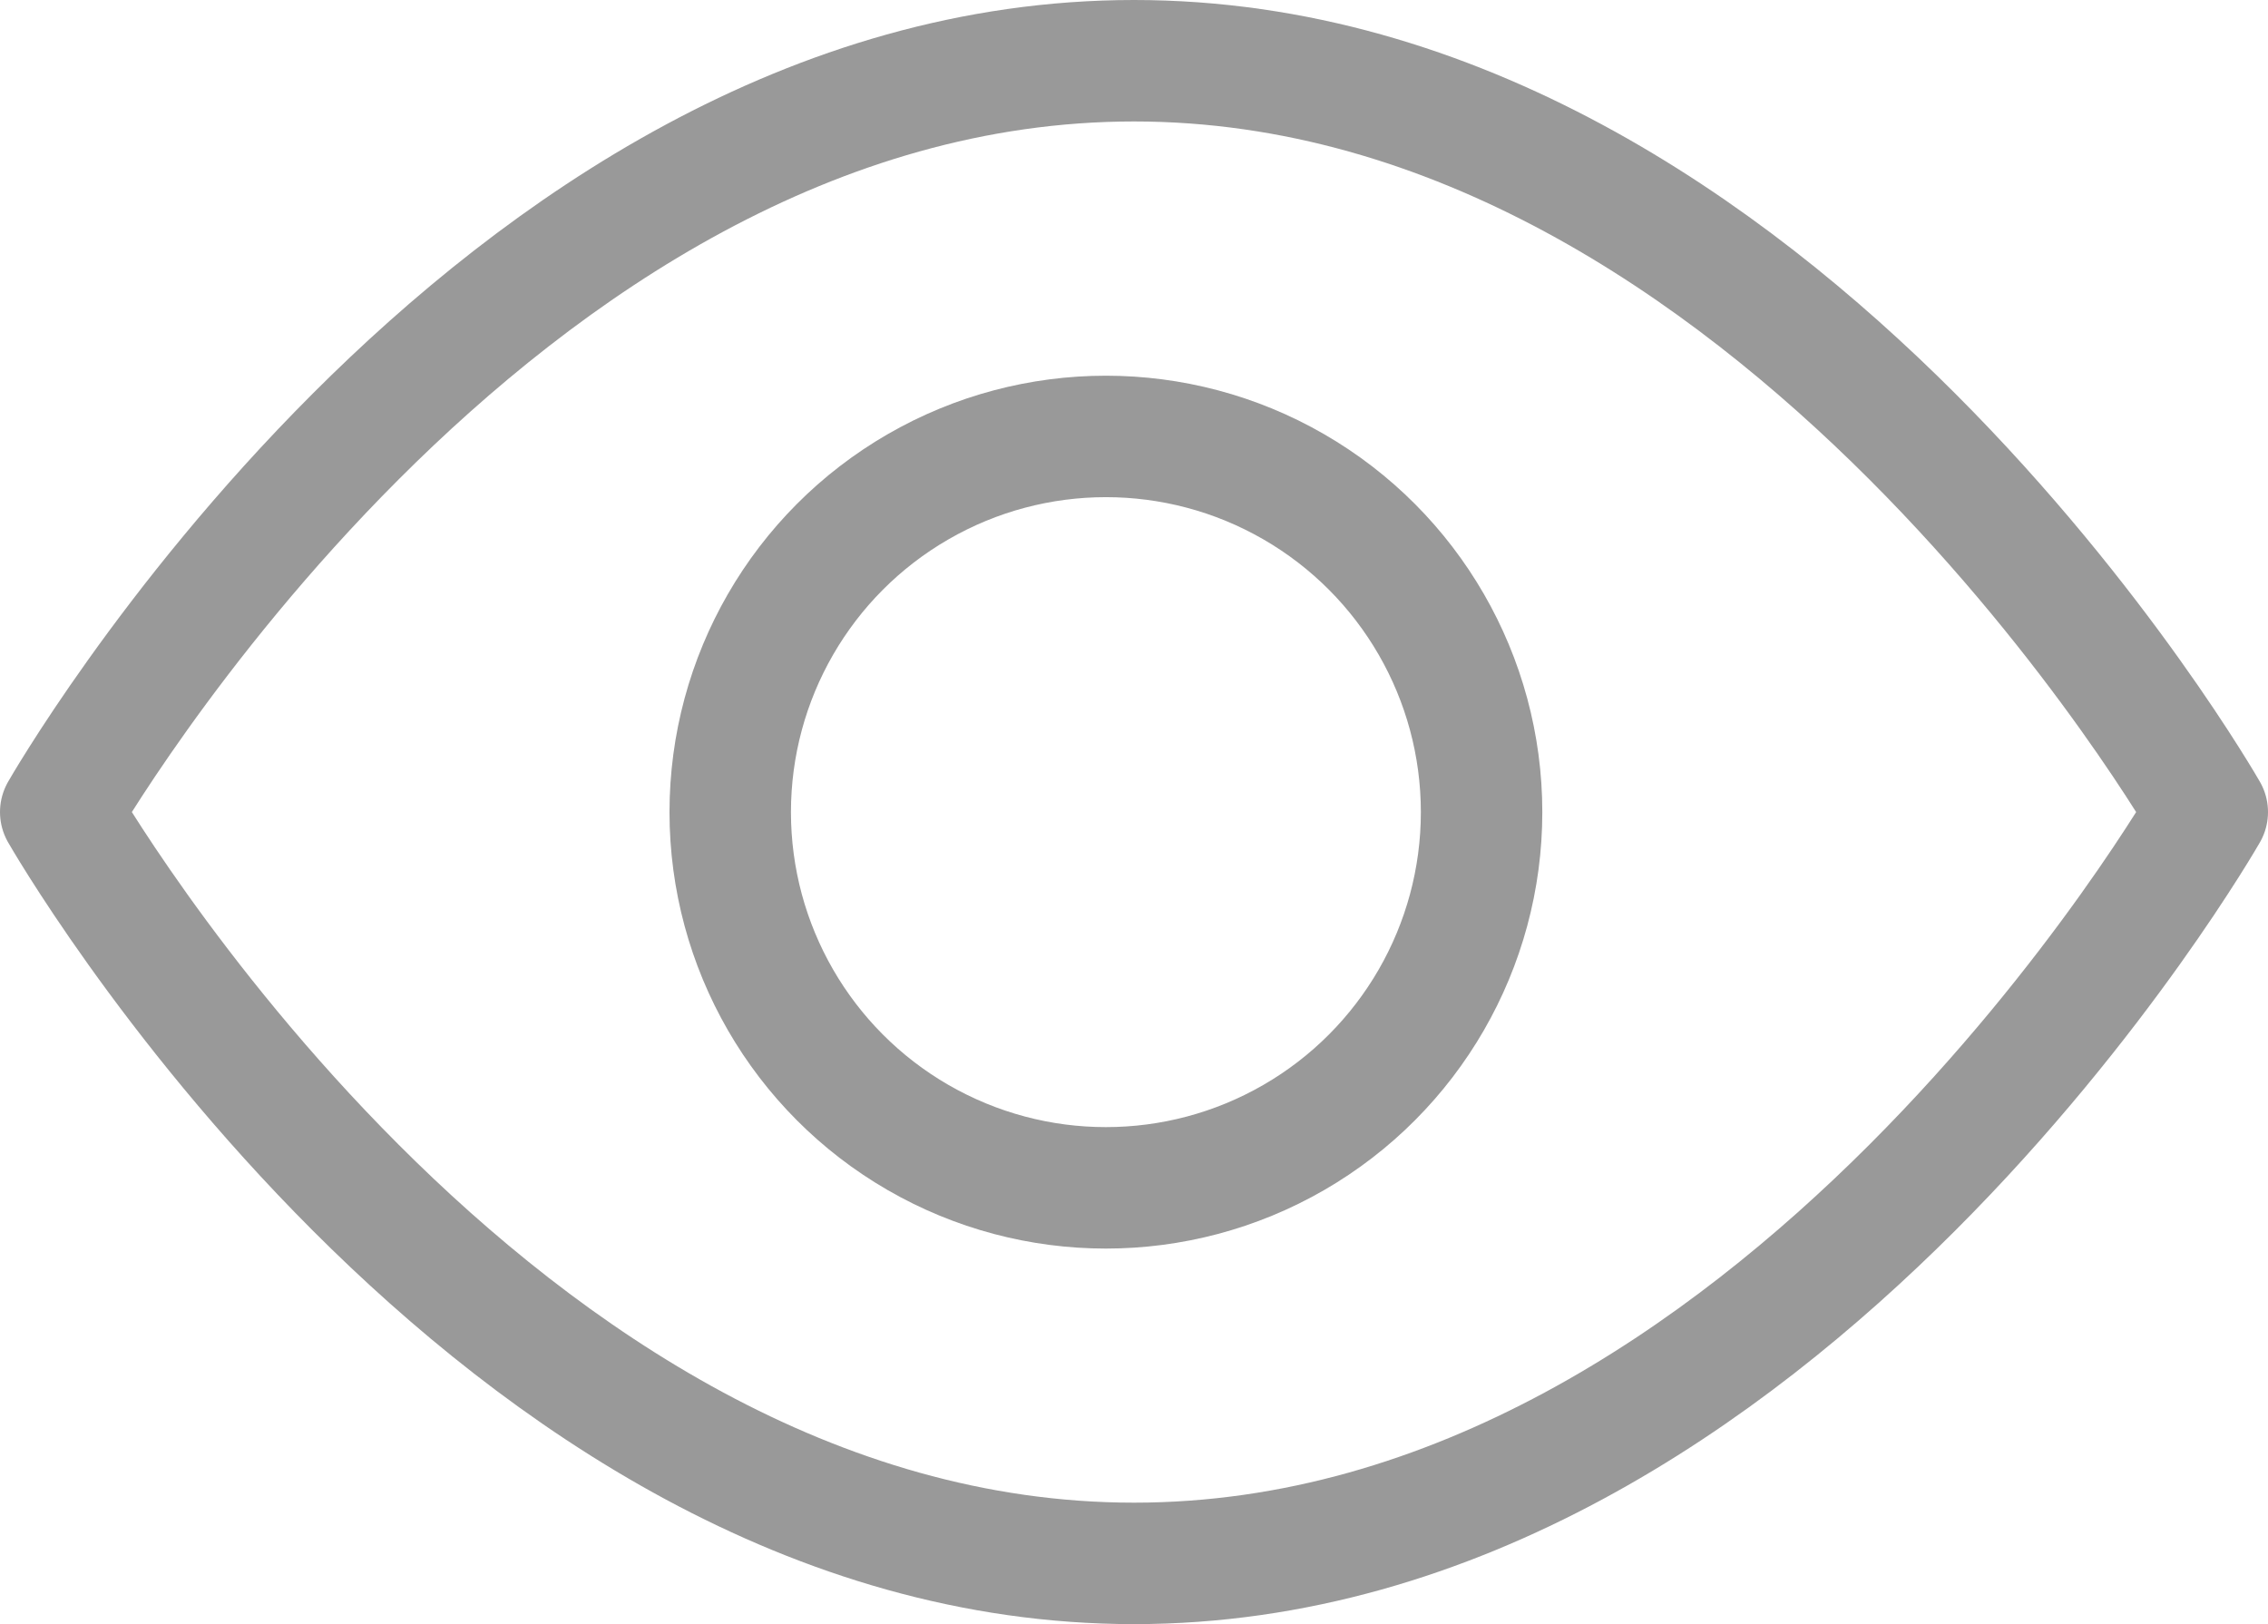 <svg xmlns="http://www.w3.org/2000/svg" width="28.012" height="20.058" viewBox="0 0 28.012 20.058"><defs><style>.a{fill:none;stroke:#999;stroke-linecap:round;stroke-linejoin:round;stroke-miterlimit:10;stroke-width:1.5px;}</style></defs><g transform="translate(-1.25 -4.25)"><path class="a" d="M2,14.279S7.3,5,15.256,5s13.256,9.279,13.256,9.279-5.3,9.279-13.256,9.279S2,14.279,2,14.279Z"/><circle class="a" cx="4.64" cy="4.64" r="4.64" transform="translate(10.269 9.64)"/></g></svg>